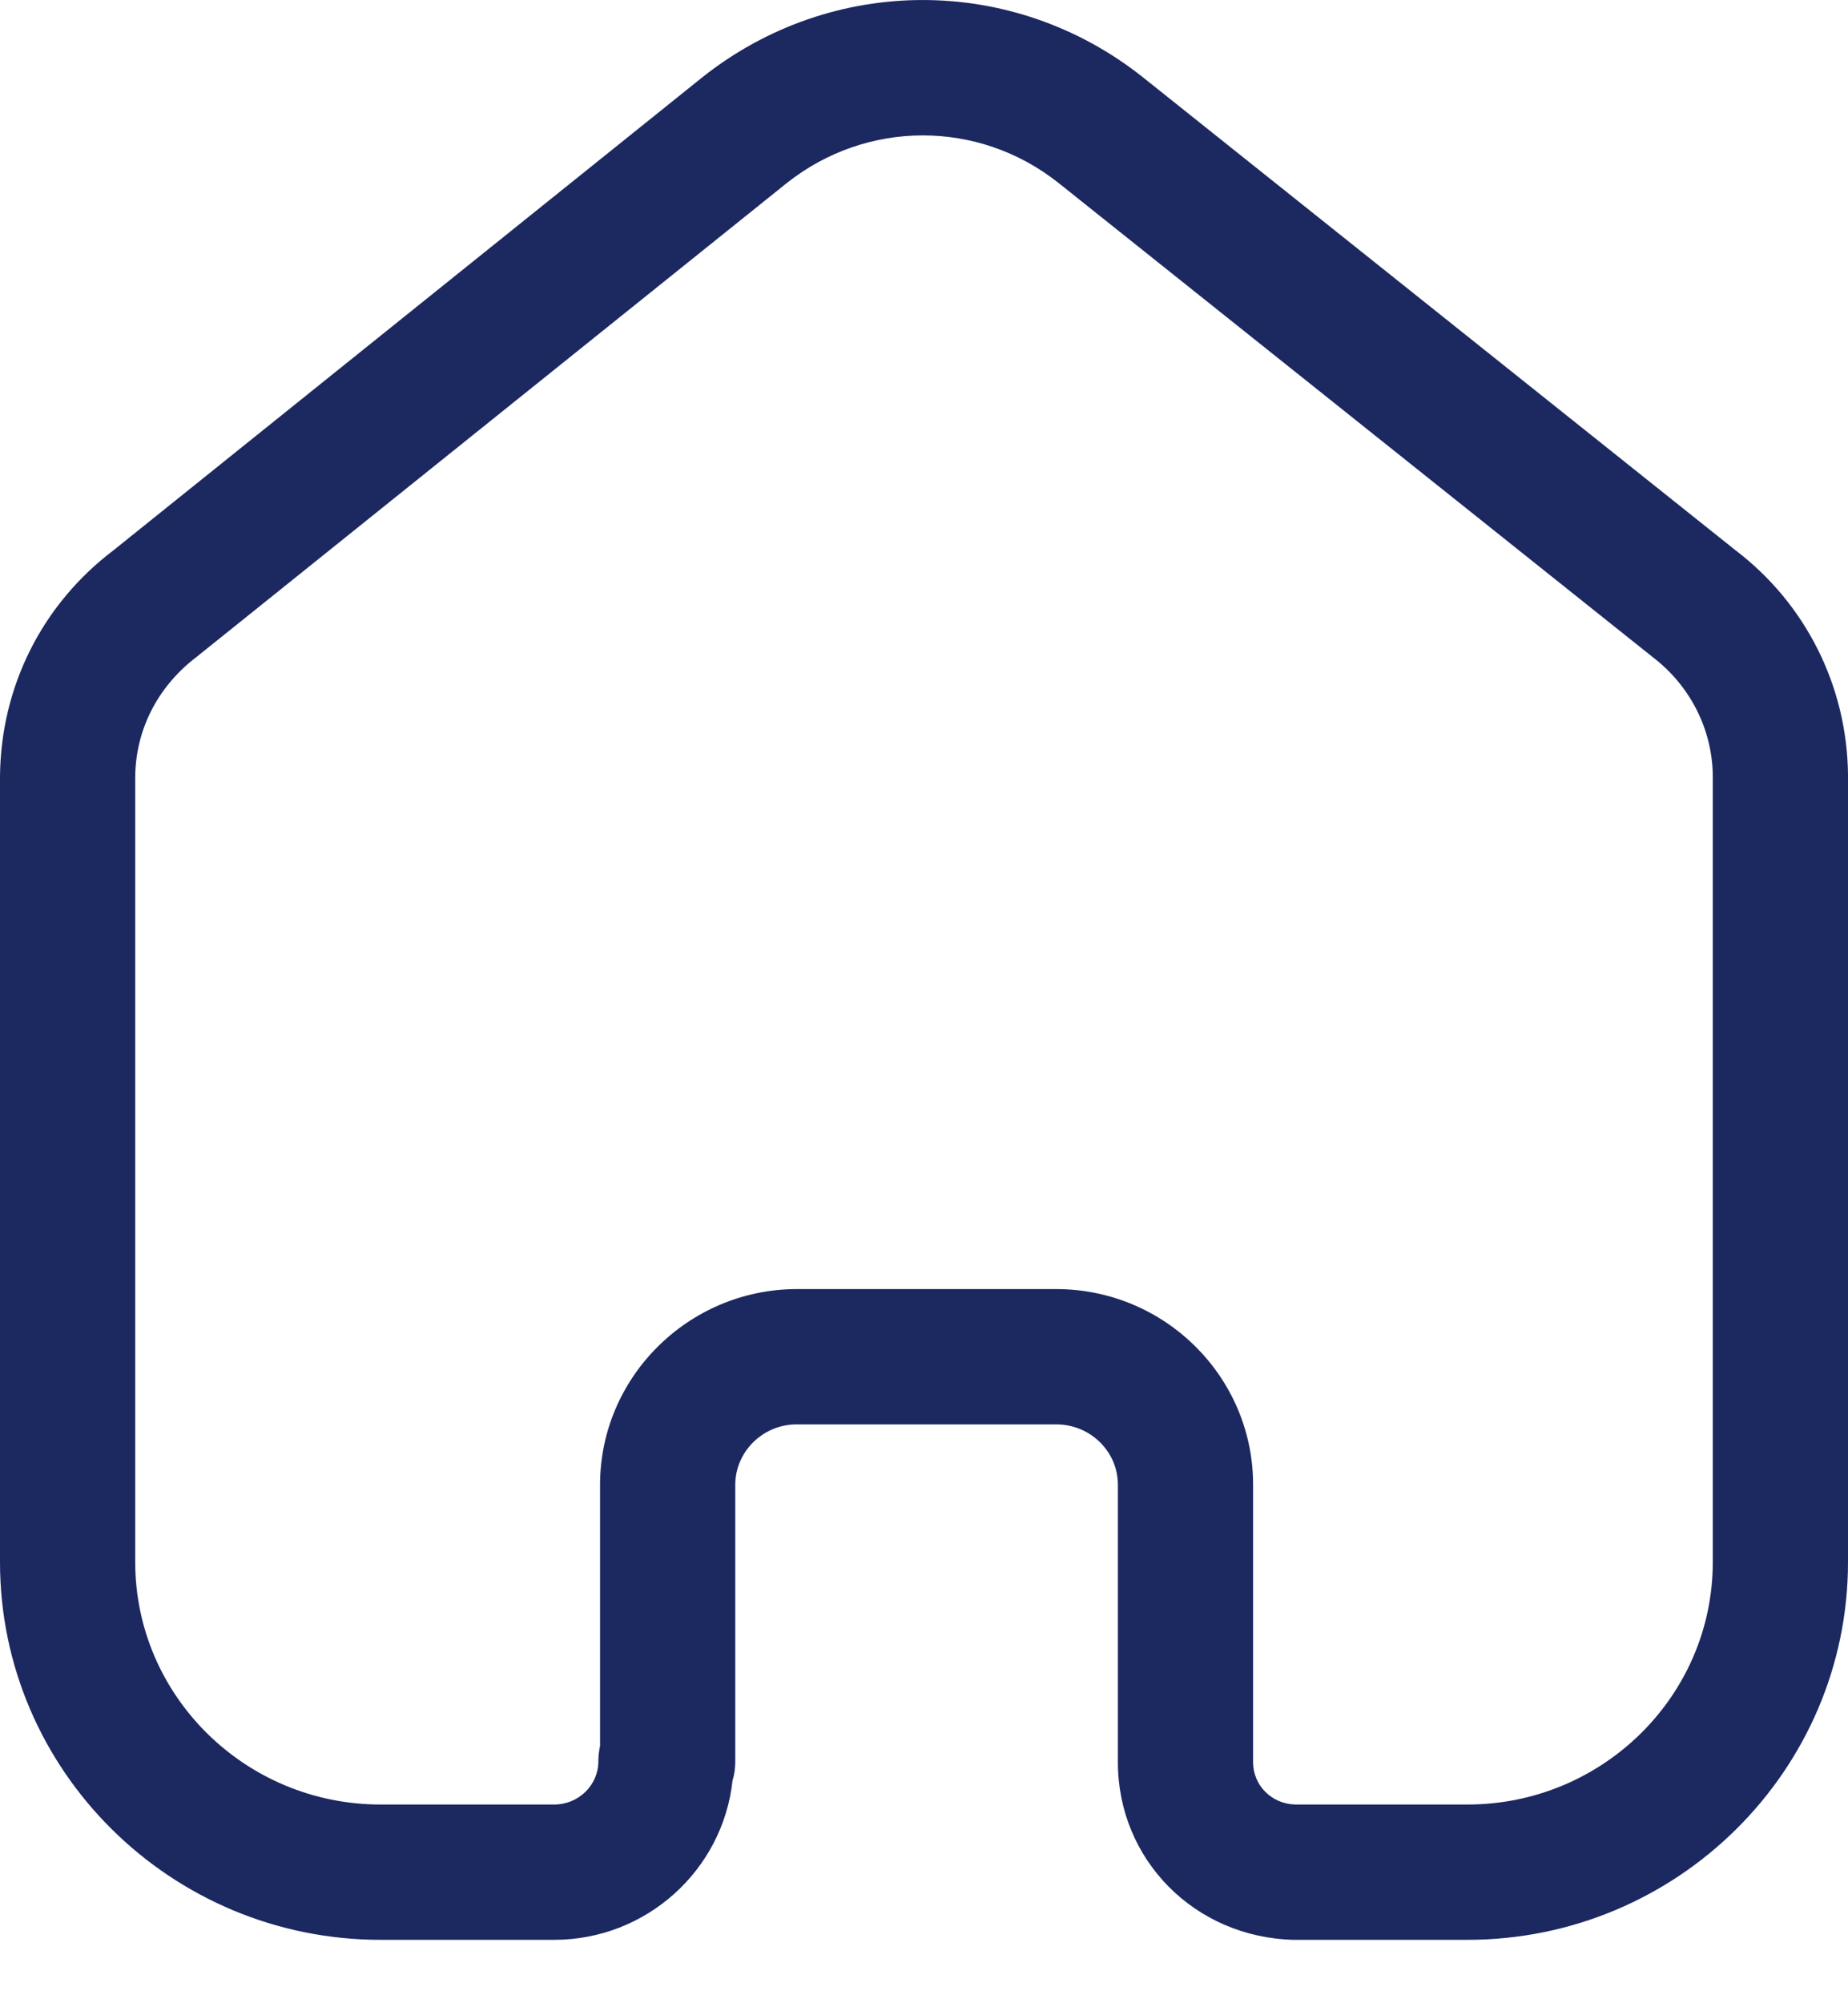 <svg width="24" height="26" viewBox="0 0 24 26" fill="none" xmlns="http://www.w3.org/2000/svg">
     <path fill-rule="evenodd" clip-rule="evenodd" d="M13.717 16.731C15.127 16.731 16.274 17.87 16.274 19.27V22.872C16.274 23.173 16.515 23.414 16.824 23.421H19.056C20.814 23.421 22.244 22.009 22.244 20.274V10.06C22.235 9.463 21.951 8.901 21.463 8.528L13.744 2.372C12.708 1.552 11.259 1.552 10.219 2.375L2.553 8.526C2.046 8.911 1.762 9.473 1.756 10.08V20.274C1.756 22.009 3.185 23.421 4.944 23.421H7.196C7.514 23.421 7.771 23.169 7.771 22.86C7.771 22.792 7.779 22.724 7.793 22.66V19.27C7.793 17.878 8.934 16.741 10.333 16.731H13.717ZM19.056 25.177H16.803C15.513 25.146 14.518 24.134 14.518 22.872V19.27C14.518 18.838 14.159 18.487 13.717 18.487H10.338C9.907 18.49 9.549 18.842 9.549 19.27V22.86C9.549 22.948 9.538 23.032 9.513 23.112C9.387 24.271 8.396 25.177 7.196 25.177H4.944C2.217 25.177 -0 22.977 -0 20.274V10.072C0.012 8.908 0.548 7.843 1.474 7.142L9.124 1.001C10.809 -0.333 13.156 -0.333 14.838 0.999L22.543 7.145C23.448 7.835 23.985 8.898 24 10.047V20.274C24 22.977 21.782 25.177 19.056 25.177Z" fill="#1C2860"/>
</svg>
